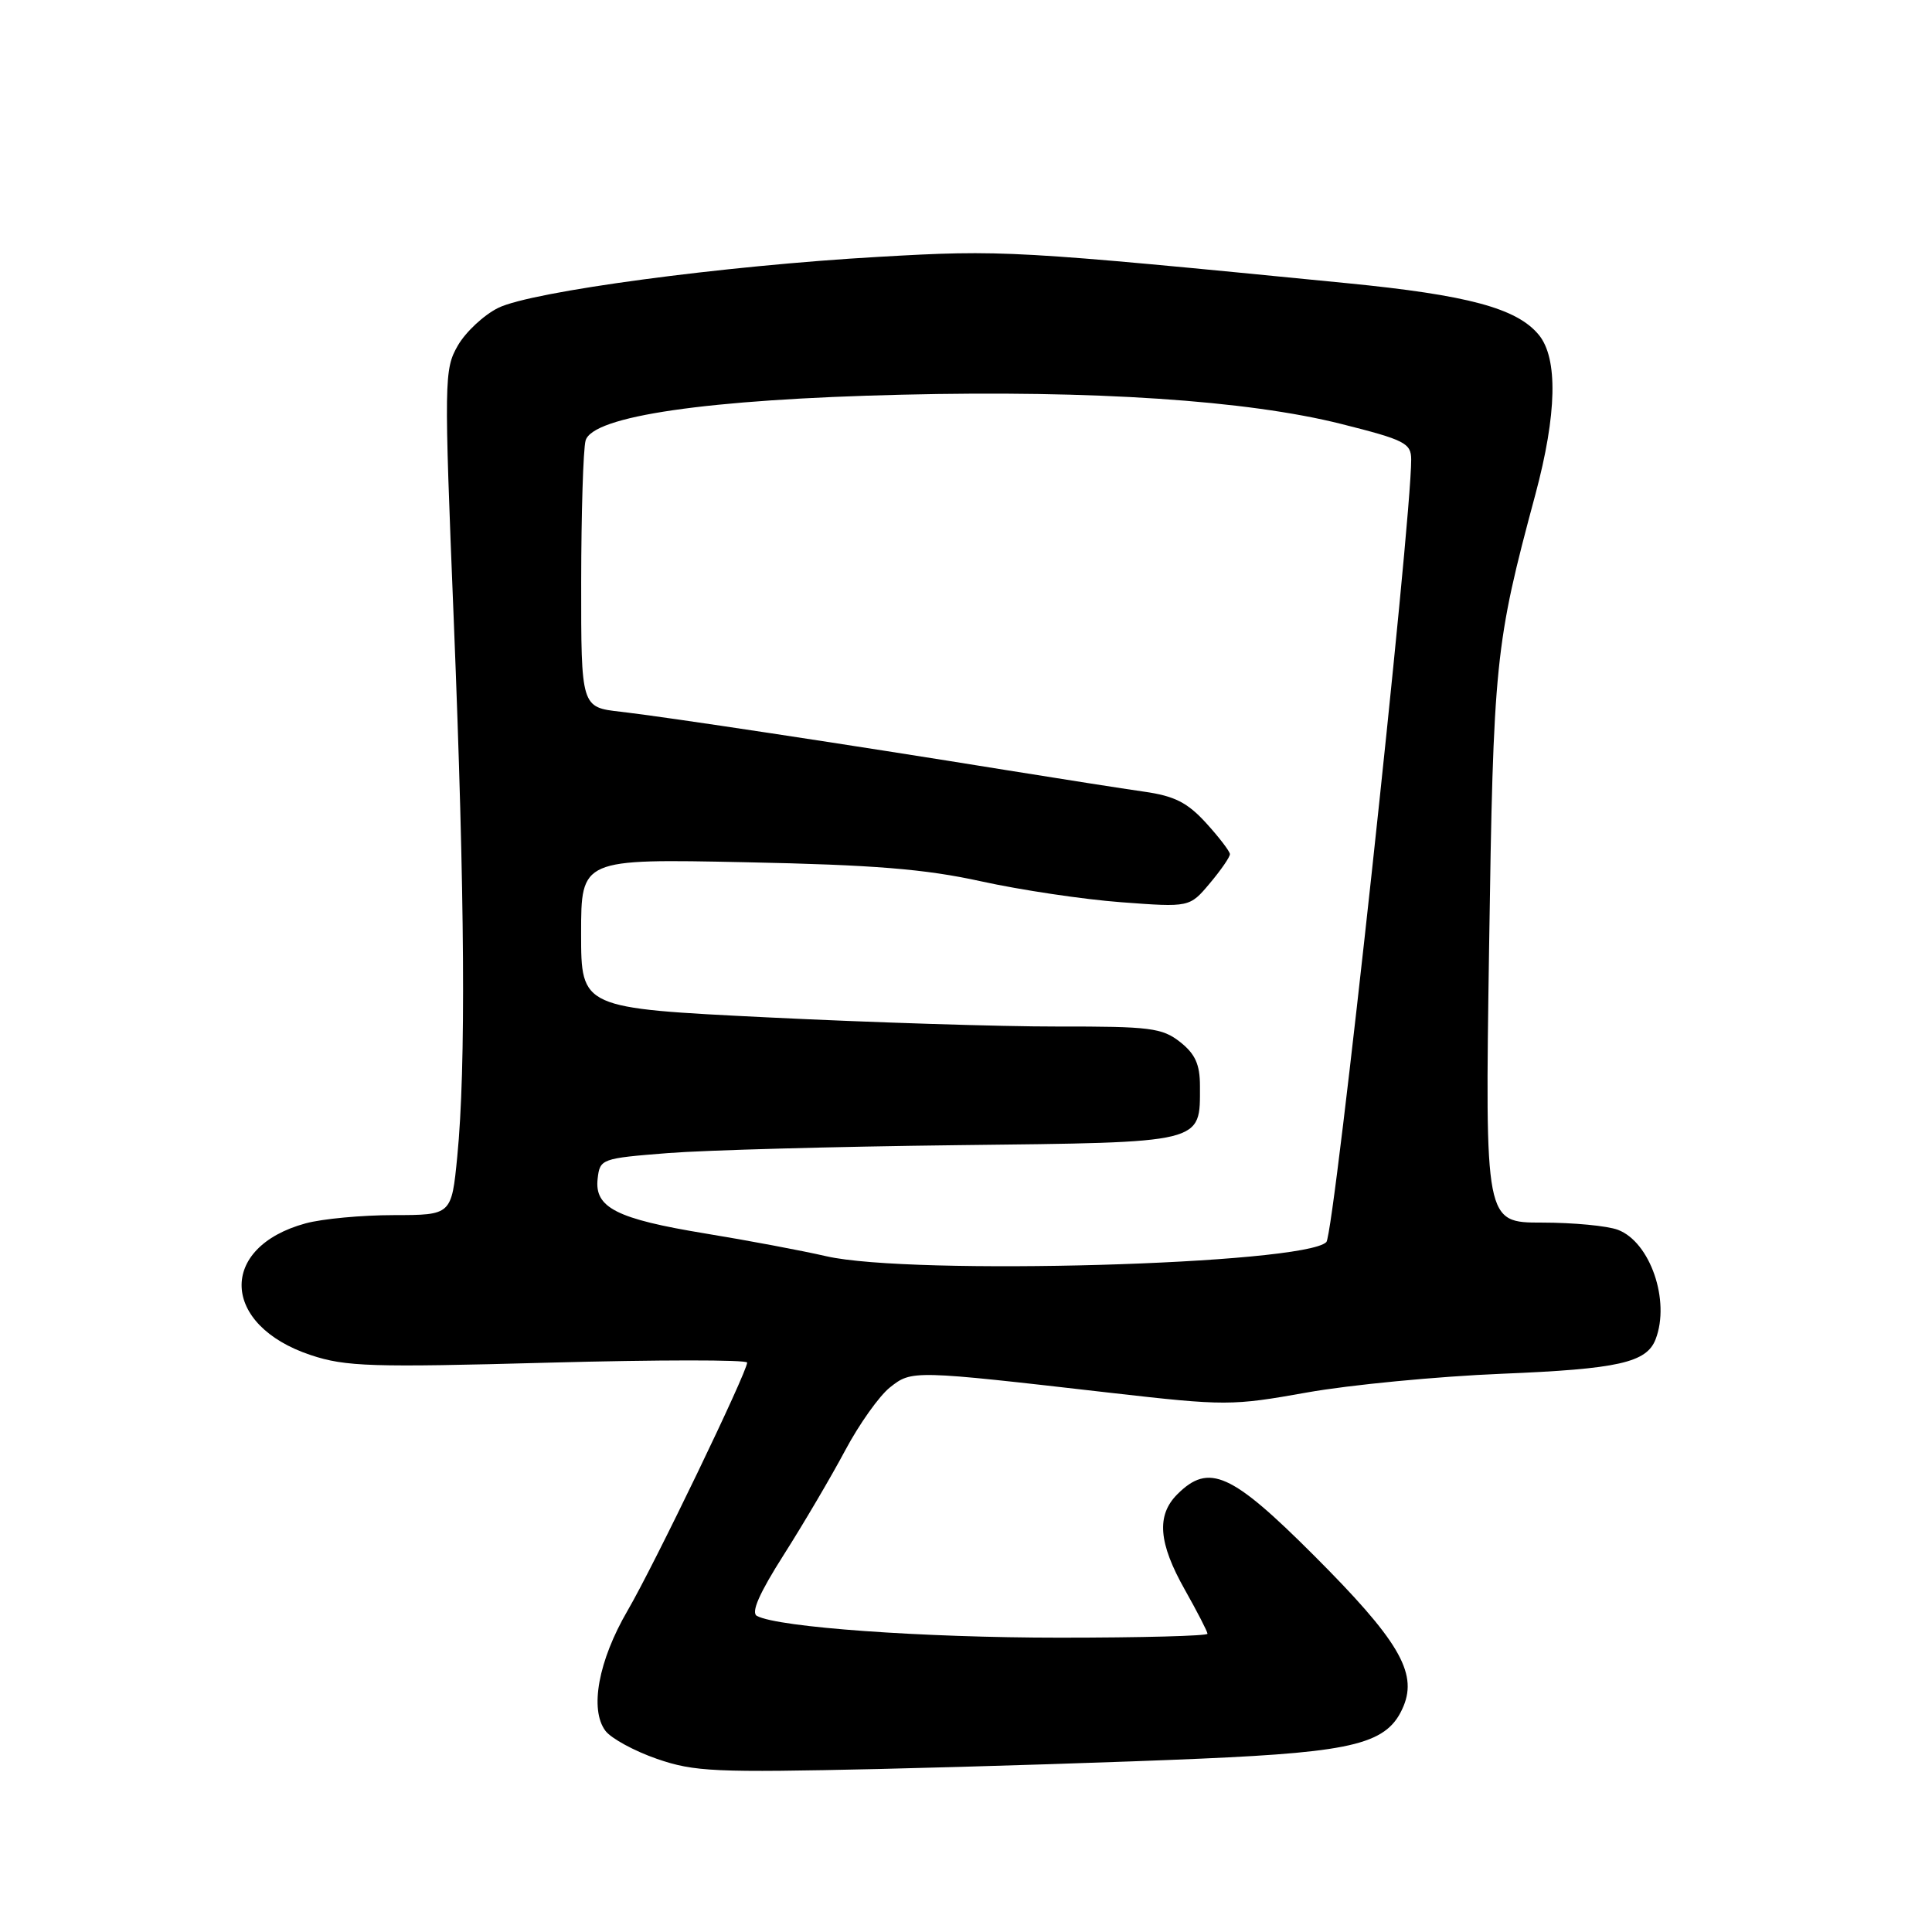 <?xml version="1.0" encoding="UTF-8" standalone="no"?>
<!DOCTYPE svg PUBLIC "-//W3C//DTD SVG 1.1//EN" "http://www.w3.org/Graphics/SVG/1.1/DTD/svg11.dtd" >
<svg xmlns="http://www.w3.org/2000/svg" xmlns:xlink="http://www.w3.org/1999/xlink" version="1.1" viewBox="0 0 256 256">
 <g >
 <path fill="currentColor"
d=" M 159.12 233.03 C 179.70 232.13 183.91 231.04 185.98 226.06 C 187.83 221.58 185.26 217.26 174.09 206.09 C 163.16 195.16 160.18 193.82 156.00 198.00 C 153.21 200.79 153.50 204.45 157.00 210.65 C 158.65 213.58 160.00 216.20 160.00 216.48 C 160.00 216.77 151.19 217.00 140.42 217.00 C 122.24 217.00 103.11 215.63 100.30 214.12 C 99.48 213.68 100.60 211.13 103.87 205.99 C 106.49 201.87 110.14 195.66 111.99 192.19 C 113.84 188.71 116.51 184.96 117.92 183.84 C 120.83 181.54 120.89 181.54 147.19 184.56 C 162.37 186.29 163.23 186.29 173.19 184.51 C 178.86 183.50 190.47 182.38 199.00 182.03 C 214.44 181.40 218.19 180.56 219.38 177.45 C 221.34 172.35 218.66 164.58 214.39 162.96 C 213.00 162.43 208.47 162.00 204.32 162.00 C 196.77 162.00 196.77 162.00 197.31 125.75 C 197.88 87.55 198.09 85.42 203.45 65.50 C 206.30 54.87 206.46 47.48 203.90 44.37 C 200.99 40.84 194.52 39.10 178.46 37.52 C 134.37 33.18 132.86 33.09 116.50 34.03 C 95.91 35.20 70.47 38.61 66.03 40.79 C 64.12 41.73 61.71 43.98 60.67 45.78 C 58.85 48.94 58.83 50.22 60.13 82.28 C 61.60 118.87 61.75 141.42 60.59 153.25 C 59.83 161.00 59.83 161.00 52.16 161.01 C 47.95 161.01 42.70 161.50 40.50 162.10 C 28.87 165.27 29.28 175.61 41.19 179.56 C 45.79 181.09 49.25 181.20 72.68 180.56 C 87.16 180.17 99.00 180.16 99.00 180.55 C 99.00 181.81 86.70 207.34 83.16 213.41 C 79.29 220.05 78.10 226.51 80.22 229.34 C 80.98 230.35 84.05 232.02 87.05 233.06 C 92.00 234.77 94.71 234.89 116.50 234.40 C 129.70 234.09 148.88 233.48 159.12 233.03 Z  M 109.50 166.46 C 106.20 165.70 99.00 164.35 93.50 163.45 C 81.69 161.51 78.75 160.02 79.19 156.19 C 79.49 153.55 79.68 153.49 88.50 152.79 C 93.45 152.40 110.71 151.93 126.87 151.74 C 159.83 151.36 159.00 151.57 159.00 143.88 C 159.00 141.04 158.37 139.65 156.37 138.07 C 153.99 136.20 152.39 136.00 140.12 136.02 C 132.63 136.03 115.36 135.48 101.75 134.81 C 77.00 133.59 77.00 133.59 77.00 123.70 C 77.00 113.80 77.00 113.80 98.75 114.25 C 115.85 114.60 122.53 115.14 130.00 116.78 C 135.22 117.93 143.58 119.18 148.56 119.55 C 157.63 120.23 157.63 120.23 160.31 117.04 C 161.79 115.28 162.99 113.54 162.97 113.17 C 162.95 112.80 161.54 110.95 159.82 109.06 C 157.34 106.34 155.63 105.47 151.60 104.90 C 148.79 104.50 140.65 103.22 133.50 102.07 C 112.67 98.70 87.93 94.95 82.25 94.31 C 77.00 93.72 77.00 93.72 77.01 77.11 C 77.02 67.97 77.28 59.55 77.59 58.39 C 78.47 55.13 93.73 52.91 119.50 52.30 C 144.91 51.69 165.27 53.04 177.74 56.18 C 186.13 58.29 186.98 58.72 186.99 60.87 C 187.03 69.18 176.81 163.52 175.75 164.58 C 172.77 167.56 120.75 169.03 109.50 166.46 Z "/>
</g>
</svg>